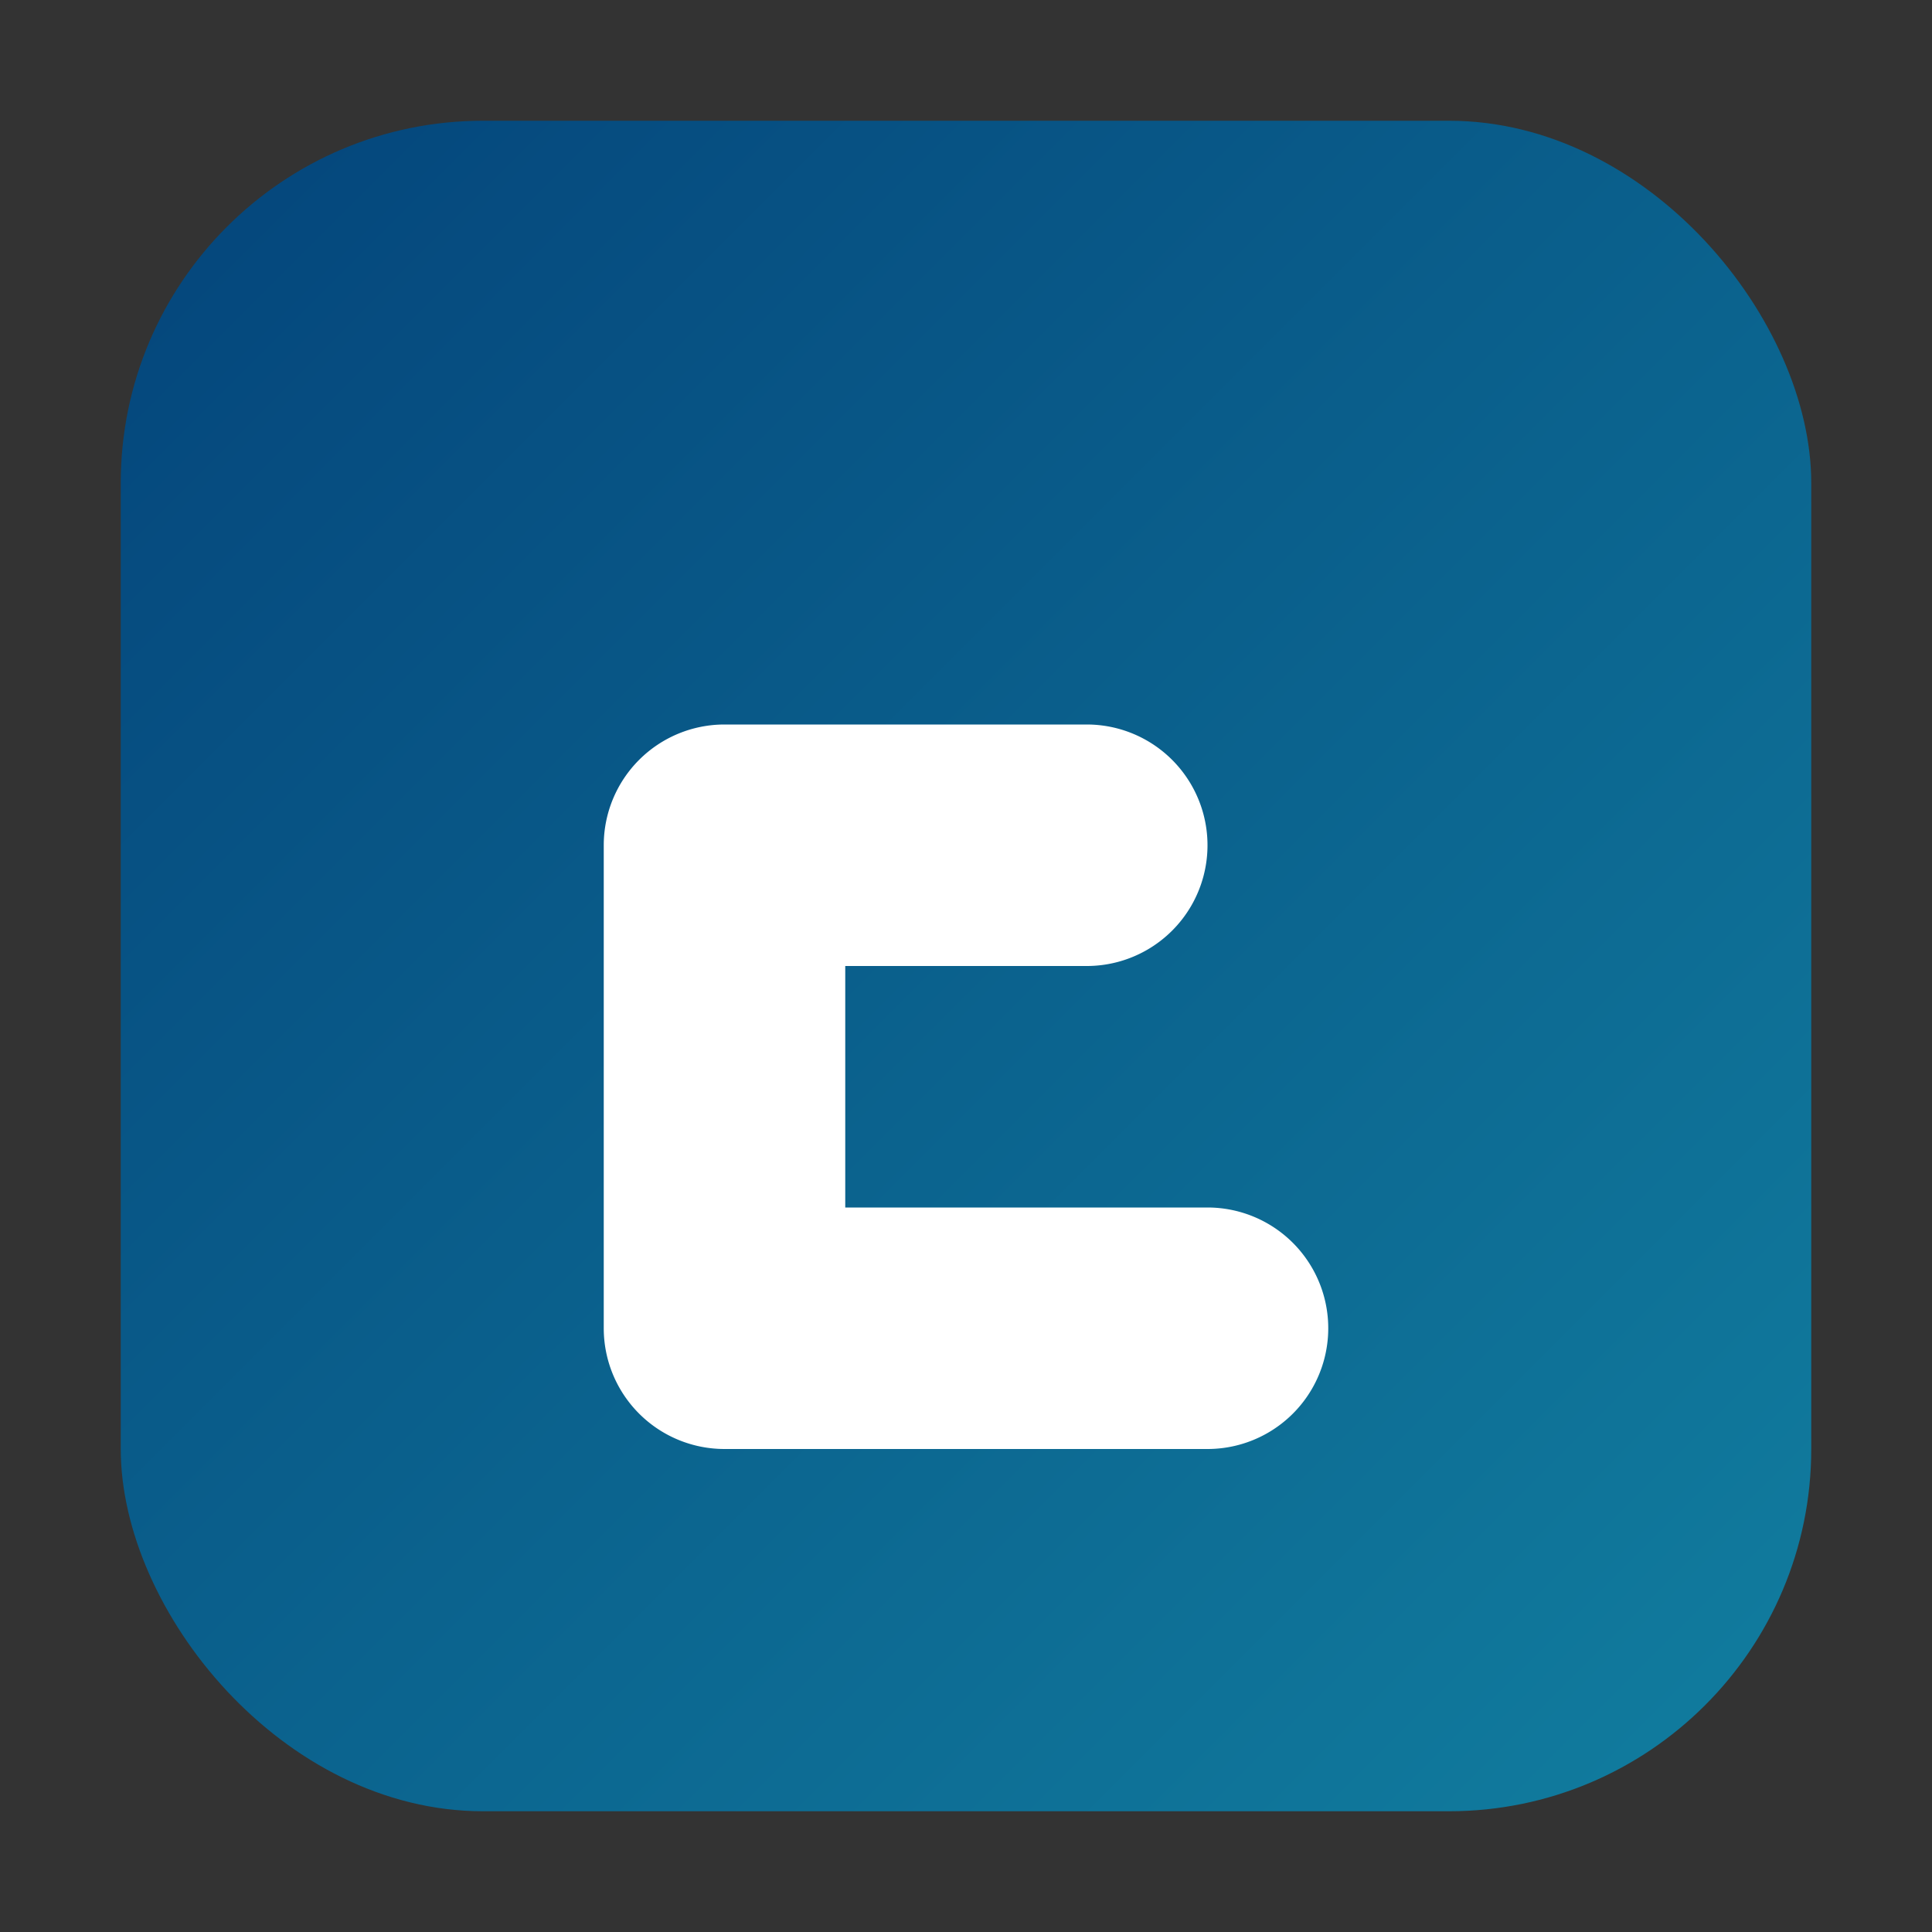 <?xml version="1.0" encoding="UTF-8"?>
<svg width="128" height="128" viewBox="0 0 128 128" fill="none" xmlns="http://www.w3.org/2000/svg">
  <rect x="0" y="0" width="128" height="128" fill="#333333" stroke="none"/>
  <defs>
    <linearGradient id="g" x1="0" y1="0" x2="128" y2="128" gradientUnits="userSpaceOnUse">
      <stop offset="0" stop-color="#034078"/>
      <stop offset="1" stop-color="#1282A2"/>
    </linearGradient>
  </defs>
  <rect x="8" y="8" width="112" height="112" rx="24" fill="url(#g)"/>
  <path d="M40 48h32a8 8 0 1 1 0 16H56v16h24a8 8 0 1 1 0 16H48a8 8 0 0 1-8-8V56a8 8 0 0 1 8-8z" fill="#fff"/>
</svg>

